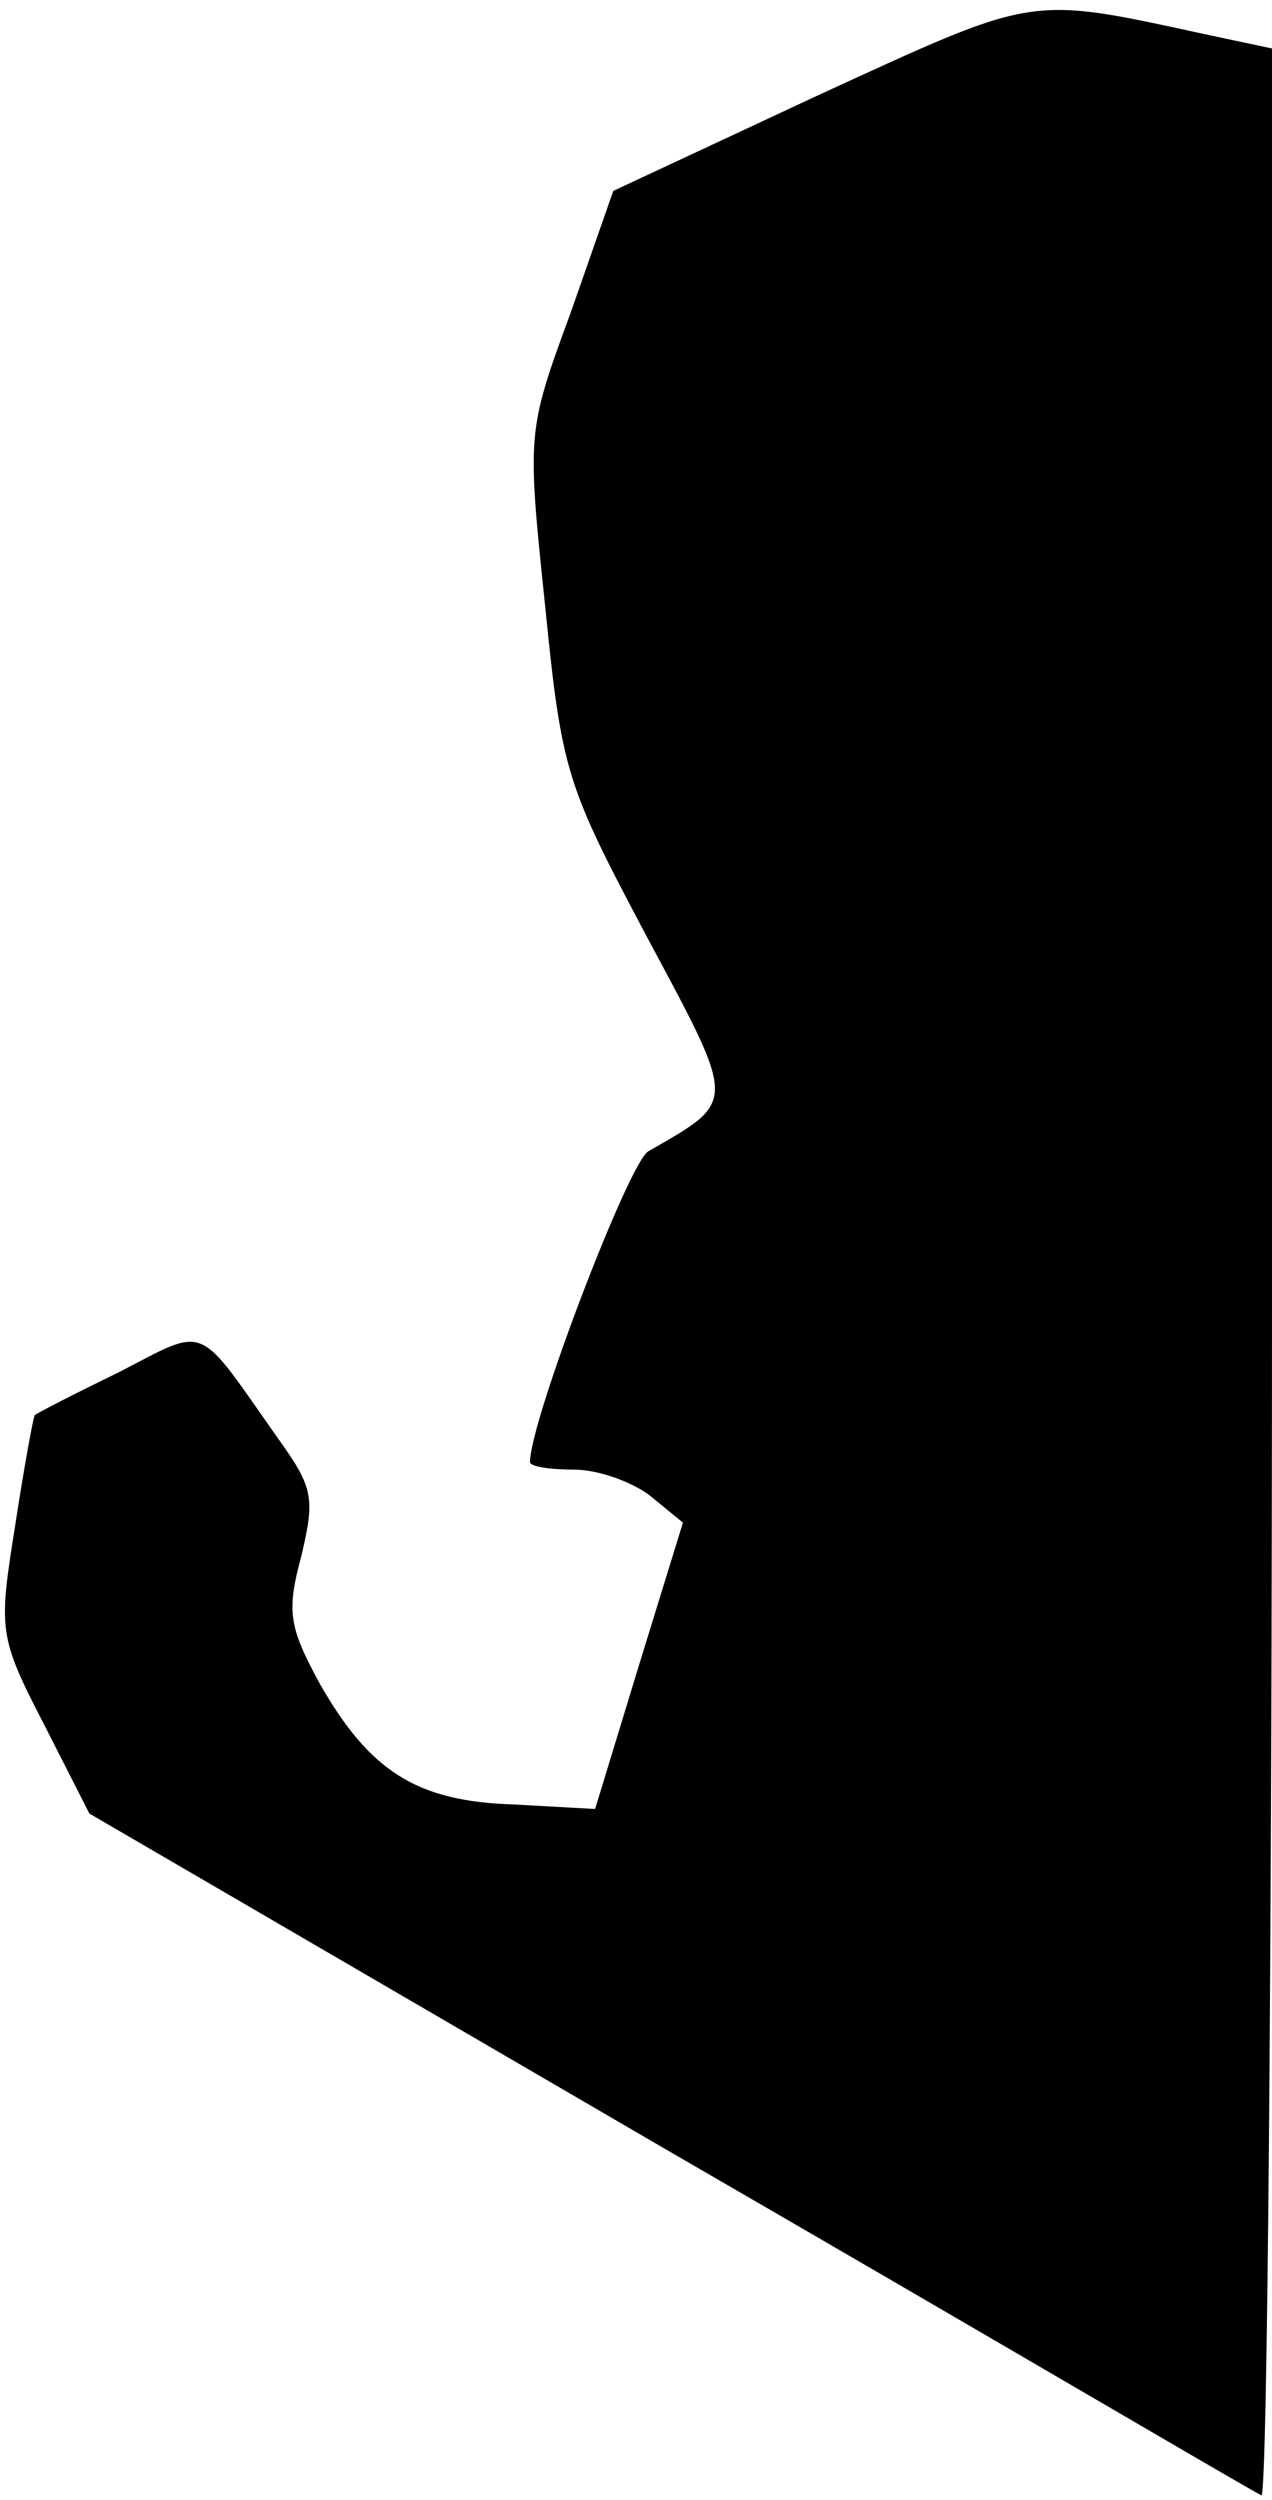 <?xml version="1.0" standalone="no"?>
<!DOCTYPE svg PUBLIC "-//W3C//DTD SVG 20010904//EN"
 "http://www.w3.org/TR/2001/REC-SVG-20010904/DTD/svg10.dtd">
<svg version="1.0" xmlns="http://www.w3.org/2000/svg"
 width="84pt" height="165pt" viewBox="0 0 84 165"
 preserveAspectRatio="xMidYMid meet">
<g transform="translate(0,165) scale(0.1,-0.1)"
fill="#000000" stroke="none">
<path fill="#000000" stroke="none" d="M540 1587 l-135 -63 -28 -80 c-29 -79
-29 -79 -17 -194 11 -110 14 -118 67 -218 60 -112 60 -108 1 -142 -13 -8 -78
-178 -78 -205 0 -3 13 -5 29 -5 16 0 38 -8 50 -17 l22 -18 -29 -94 -29 -95
-54 3 c-64 2 -95 22 -128 80 -20 37 -22 47 -12 84 9 38 8 45 -15 77 -55 78
-46 75 -106 44 -29 -14 -54 -27 -55 -28 -1 -1 -7 -34 -13 -73 -11 -69 -11 -73
19 -131 l30 -59 383 -223 c211 -122 386 -225 391 -227 4 -2 7 360 7 806 l0
809 -47 10 c-115 25 -109 25 -253 -41z"/>
</g>
</svg>
